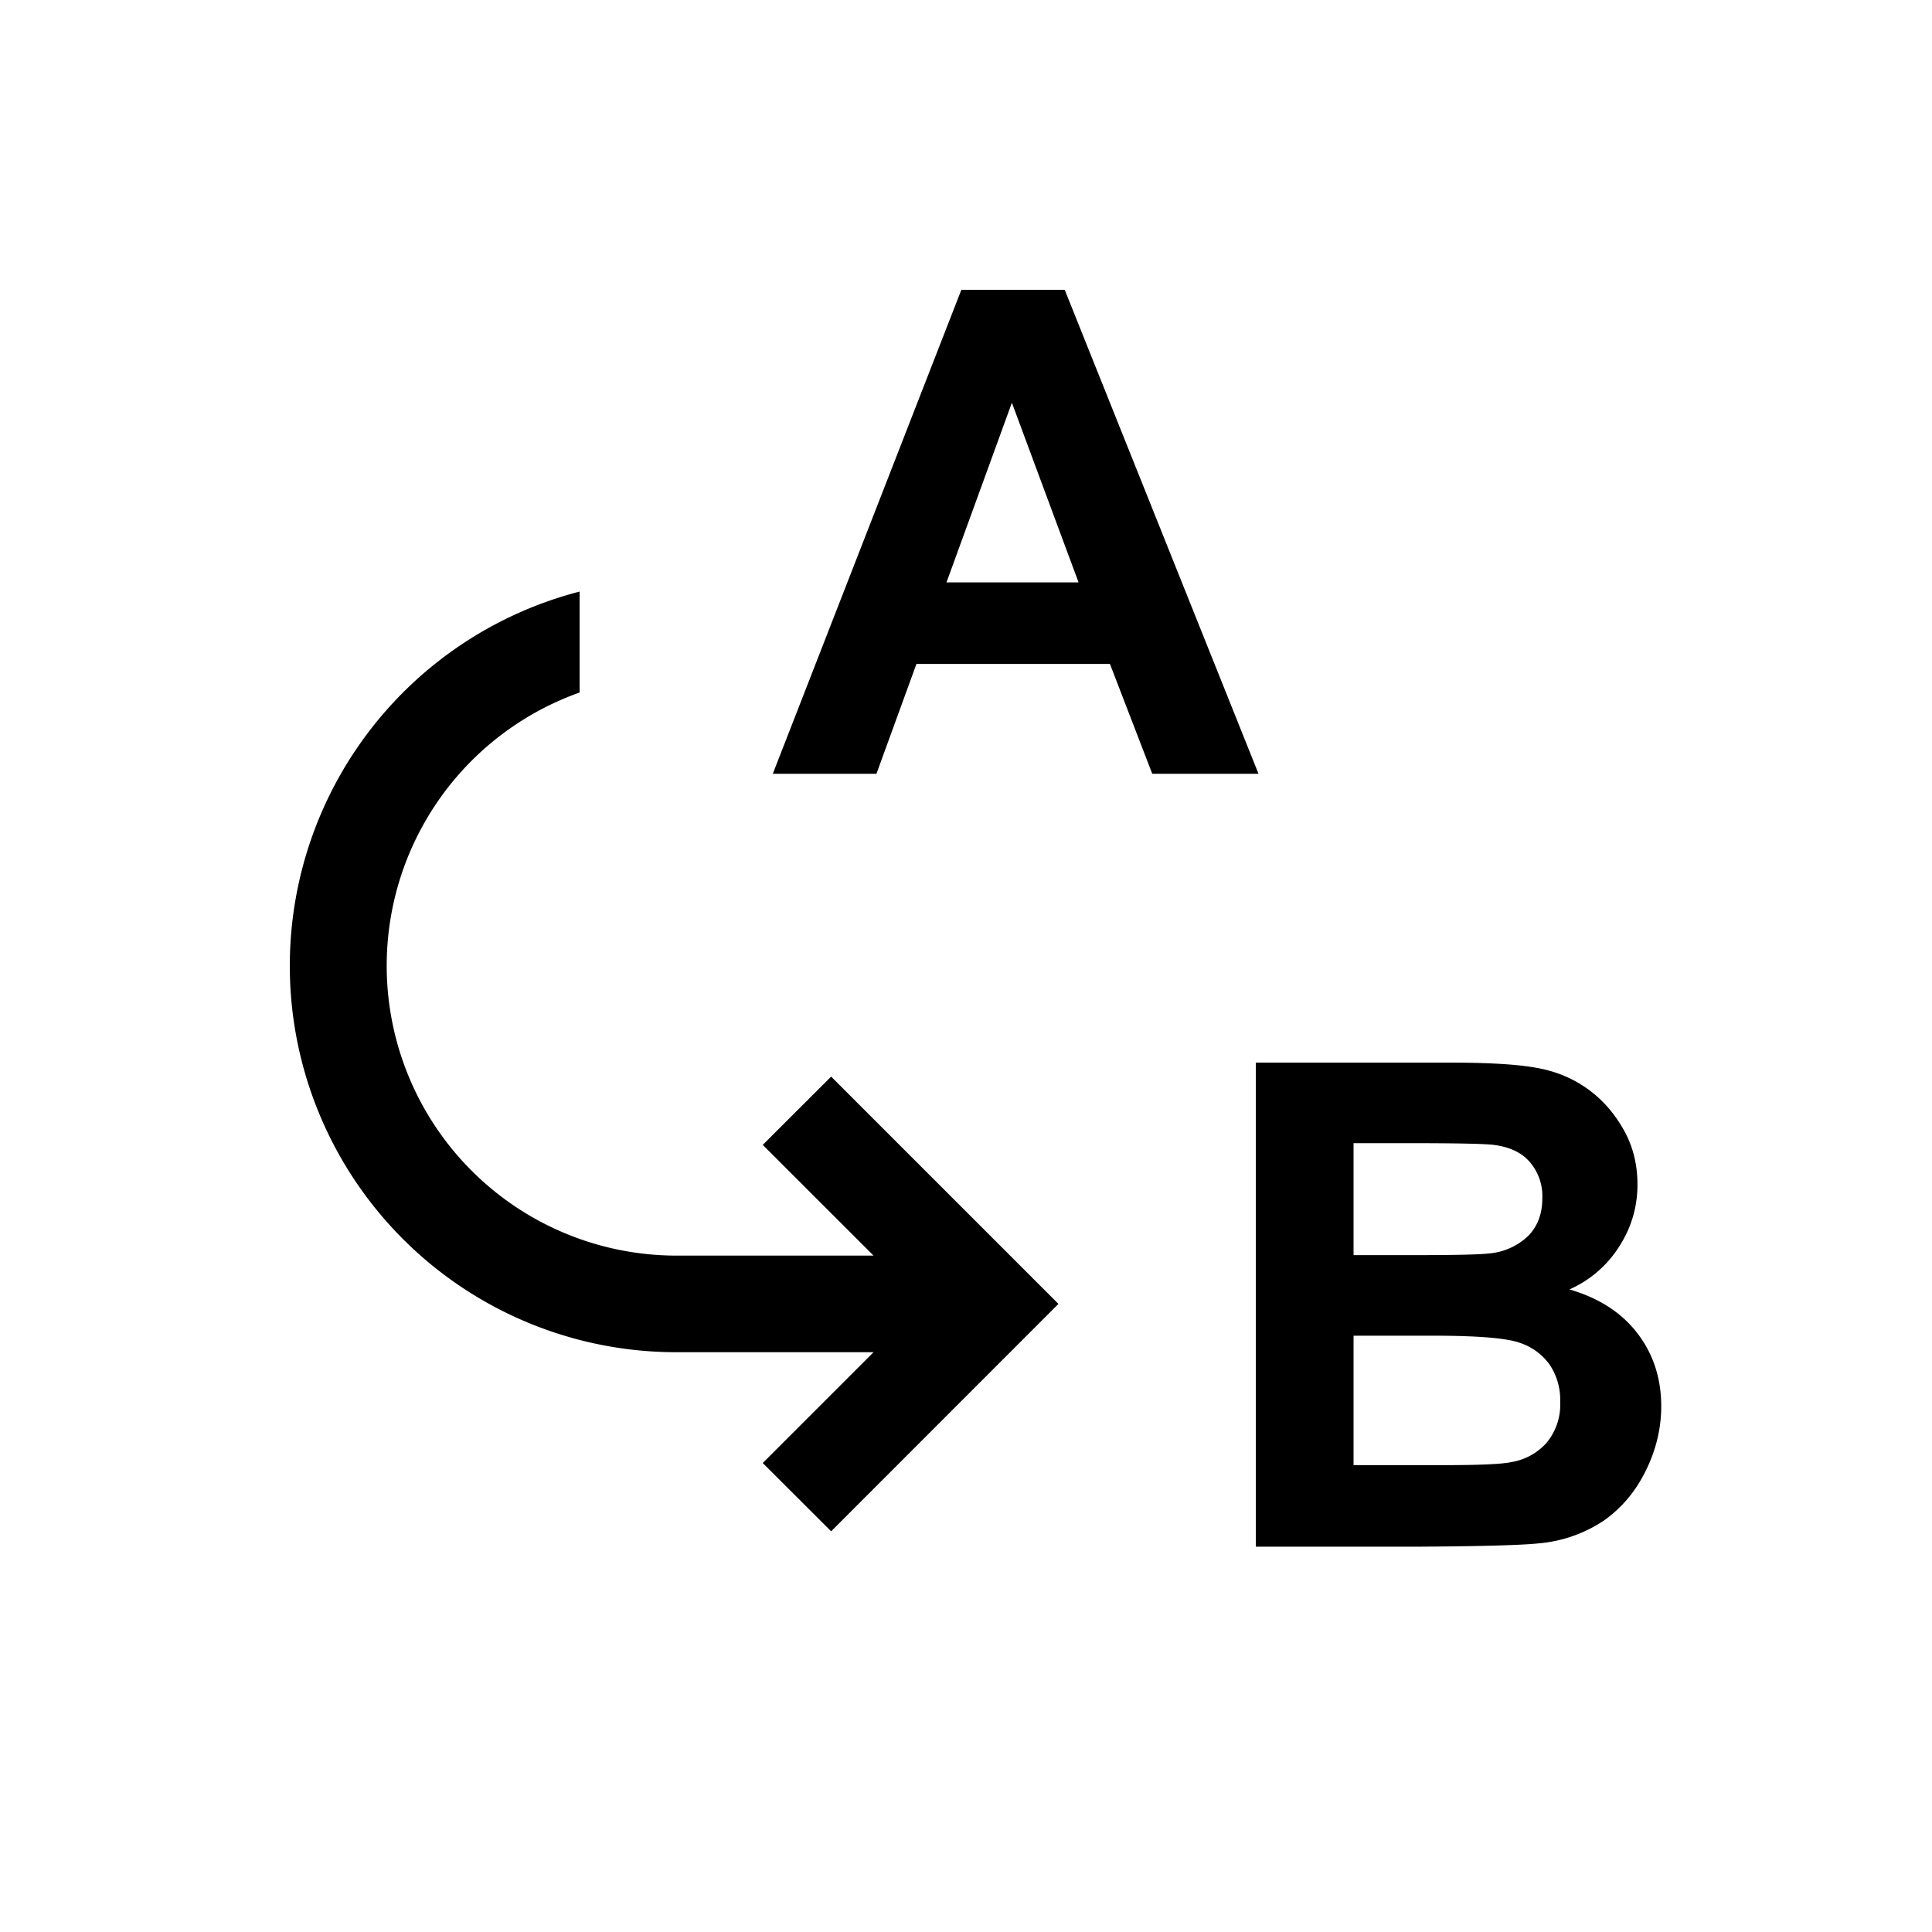 <svg width="20" height="20" viewBox="0 0 20 20" fill="none" xmlns="http://www.w3.org/2000/svg">
    <path d="M13.028 8.01h-1.1l-.438-1.137H9.487L9.073 8.01H8L9.952 3h1.07l2.006 5.01Zm-1.863-1.982-.69-1.859-.677 1.86h1.367ZM13 11h2.003c.396 0 .691.017.885.051.196.032.37.1.523.205.155.105.284.245.386.42.103.174.154.369.154.585 0 .235-.064.45-.191.646a1.165 1.165 0 0 1-.513.441c.305.089.54.24.704.455.164.214.246.466.246.755 0 .228-.053.45-.16.667-.105.214-.25.386-.434.516a1.434 1.434 0 0 1-.677.236c-.169.018-.576.03-1.22.034H13V11Zm1.012.834v1.159h.663c.394 0 .639-.006.735-.017a.667.667 0 0 0 .406-.178c.1-.1.15-.231.15-.393a.539.539 0 0 0-.13-.376c-.083-.098-.21-.157-.379-.178-.1-.011-.388-.017-.864-.017h-.581Zm0 1.993v1.34h.936c.365 0 .596-.01.694-.031a.623.623 0 0 0 .366-.198.617.617 0 0 0 .143-.428.654.654 0 0 0-.109-.383.618.618 0 0 0-.318-.229c-.137-.047-.435-.071-.895-.071h-.817ZM3 9.998a4.002 4.002 0 0 1 3-3.874v1.045a3.001 3.001 0 0 0 1 5.829h2.043l-1.147-1.146.708-.707 2.353 2.353-2.353 2.354-.708-.707 1.147-1.147H7a4 4 0 0 1-4-4Z" fill="#000"/>
</svg>
